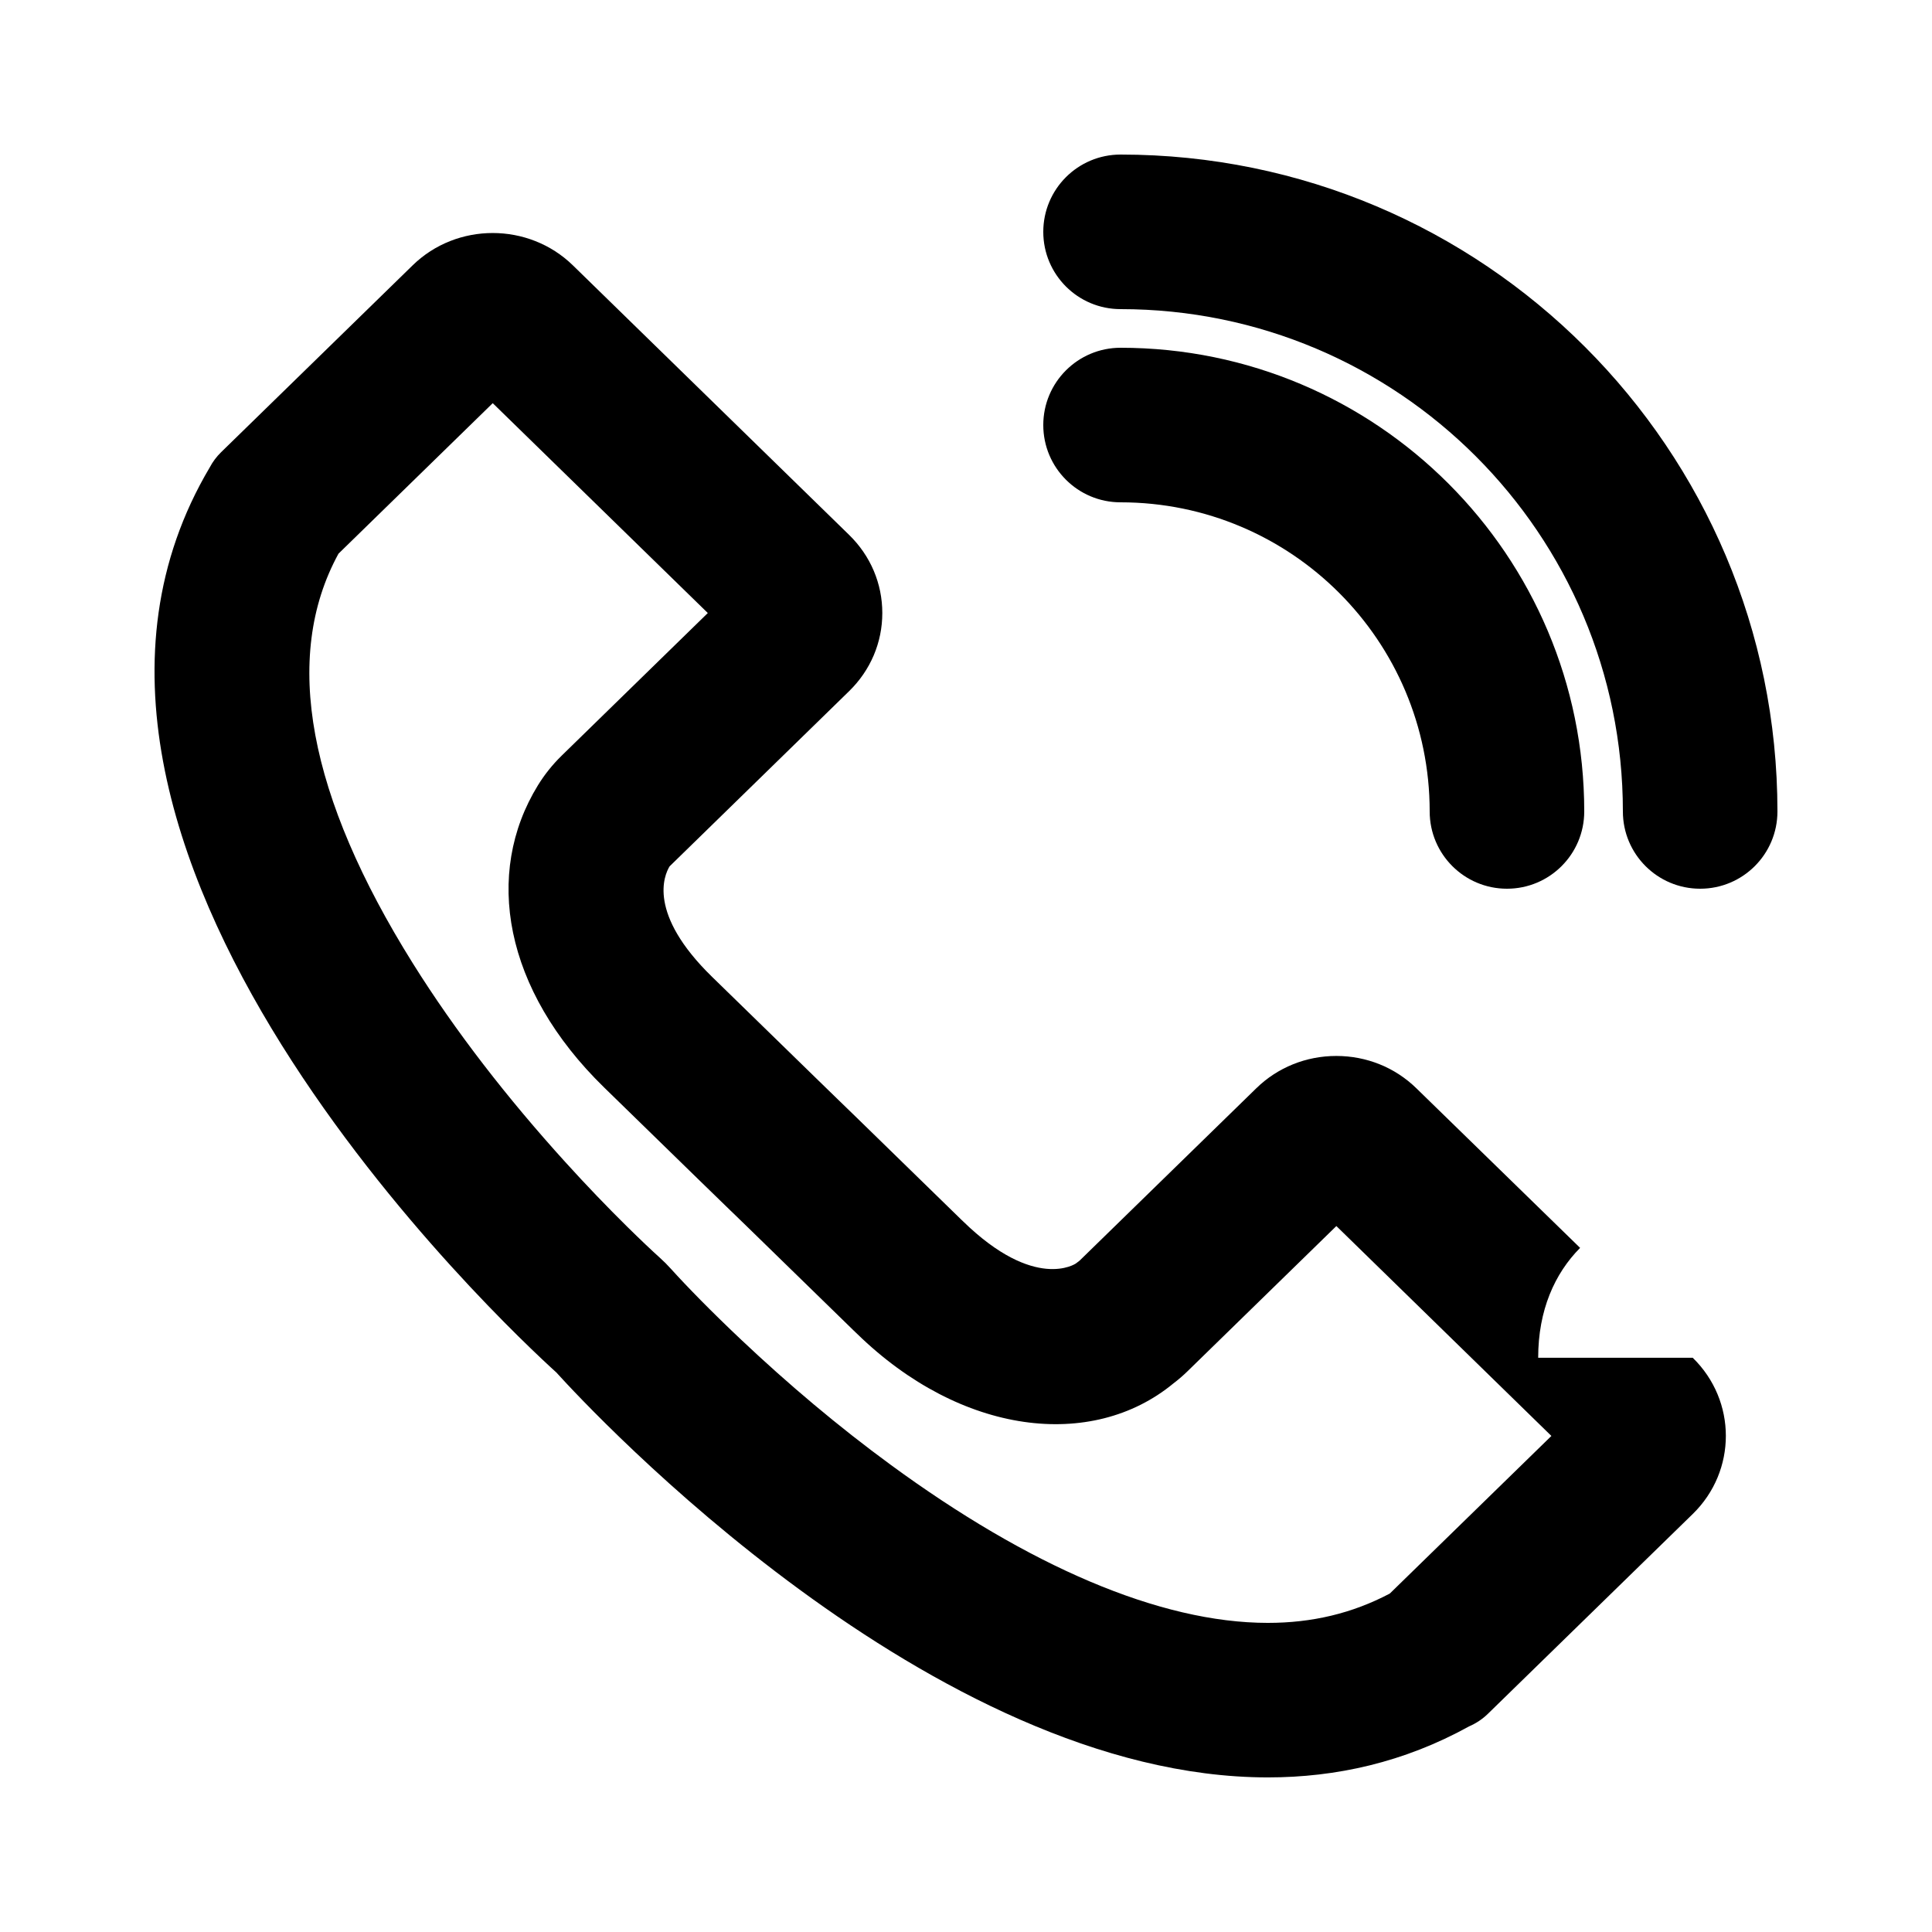 <svg height="50" viewBox="0 0 50 50" width="50" xmlns="http://www.w3.org/2000/svg"><g fill="#000" fill-rule="nonzero"><path d="m34.585 31.73-3.85 3.756c-.116.114-.24.22-.369.318-2.105 1.735-5.491 1.342-8.187-1.288l-.019-.018c-.009-.009-.009-.009-.068-.065-1.295-1.265-2.174-2.122-2.71-2.642-.19-.185-.278-.27-.407-.395-.09-.086-.09-.086.052.044l-.119-.108c-.118-.113-1.041-1.011-3.272-3.187-2.6-2.535-3.116-5.54-1.716-7.819.172-.28.379-.538.614-.768l3.784-3.693-5.566-5.431-3.992 3.895c-1.473 2.697-.764 6.298 1.918 10.592 1.107 1.772 2.465 3.514 3.949 5.15.552.609 1.092 1.17 1.603 1.674.348.343.637.616.851.809.098.088.191.181.279.279.417.461 1.038 1.099 1.827 1.844 1.2 1.133 2.503 2.236 3.871 3.237 3.546 2.597 6.944 4.086 9.754 4.086 1.141 0 2.18-.244 3.156-.759l4.182-4.079zm6.308.565c-.657.663-1.085 1.611-1.085 2.844l4 0c1.142 1.114 1.143 2.927.001 4.042l-5.3 5.17c-.142.139-.308.249-.488.327-1.685.931-3.444 1.321-5.207 1.321-8.682.001-17.495-9.464-18.417-10.481-1.228-1.112-14.746-13.693-8.968-23.423.075-.143.174-.276.296-.395l4.955-4.834c1.141-1.114 3-1.114 4.144-.001l7.152 6.979c.553.54.858 1.257.858 2.021s-.305 1.481-.858 2.021l-4.647 4.535c-.14.229-.578 1.224 1.1 2.86 2.897 2.826 3.221 3.138 3.237 3.154.004.004.268.255 3.22 3.137.012.011.025.023.037.035 1.863 1.817 2.915 1.097 2.924 1.089.03-.025.062-.05.094-.072l4.571-4.459c.552-.539 1.288-.837 2.072-.837.782 0 1.519.297 2.072.837z"/><path d="m41 21c0 1.105-.895 2-2 2s-2-.895-2-2c0-4.418-3.582-8-8-8-1.105 0-2-.895-2-2s.895-2 2-2c6.627 0 12 5.373 12 12z"/><path d="m46 21c0 1.105-.895 2-2 2s-2-.895-2-2c0-7.18-5.82-13-13-13-1.105 0-2-.895-2-2s.895-2 2-2c9.389 0 17 7.611 17 17z"/></g></svg>